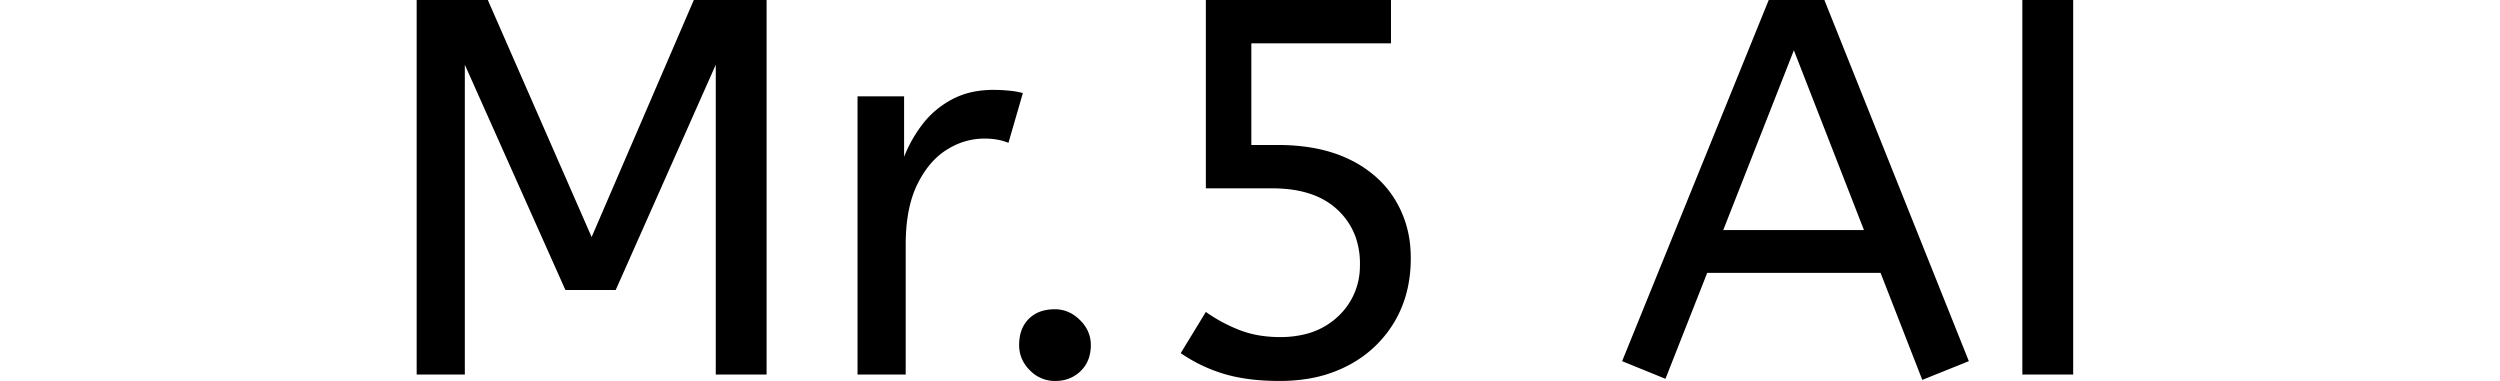<svg fill="currentColor" fill-rule="evenodd" height="1em" style="flex:none;line-height:1" viewBox="0 0 105 24" xmlns="http://www.w3.org/2000/svg"><title>Mr.5 AI</title><path d="M 3.034 23.596 L 0 23.596 L 0 0 L 4.483 0 L 11.023 14.933 L 17.461 0 L 22.045 0 L 22.045 23.596 L 18.843 23.596 L 18.843 4.079 L 12.539 18.27 L 9.371 18.27 L 3.034 4.079 L 3.034 23.596 Z M 48.135 22.247 L 49.719 19.652 A 9.74 9.74 0 0 0 51.667 20.723 A 10.84 10.84 0 0 0 51.809 20.781 A 6.371 6.371 0 0 0 53.35 21.171 A 8.231 8.231 0 0 0 54.405 21.236 A 6.387 6.387 0 0 0 56.005 21.046 A 4.61 4.61 0 0 0 58.045 19.938 A 4.316 4.316 0 0 0 59.424 16.807 A 5.773 5.773 0 0 0 59.427 16.618 A 4.967 4.967 0 0 0 59.143 14.907 A 4.34 4.34 0 0 0 57.995 13.197 Q 56.754 12.044 54.591 11.889 A 9.711 9.711 0 0 0 53.899 11.865 L 49.719 11.865 L 49.719 0 L 61.382 0 L 61.382 2.73 L 52.584 2.73 L 52.584 9.135 L 54.27 9.135 A 12.708 12.708 0 0 1 56.353 9.297 Q 57.688 9.519 58.77 10.045 A 7.211 7.211 0 0 1 60.597 11.293 A 6.325 6.325 0 0 1 61.635 12.573 A 6.75 6.75 0 0 1 62.603 15.608 A 8.328 8.328 0 0 1 62.629 16.281 Q 62.629 18.539 61.601 20.275 A 7.261 7.261 0 0 1 58.719 23.006 A 8.233 8.233 0 0 1 56.152 23.86 A 10.905 10.905 0 0 1 54.371 24 Q 52.315 24 50.832 23.545 A 9.661 9.661 0 0 1 48.135 22.247 Z M 97.787 22.753 L 94.854 23.933 L 92.225 17.191 L 81.304 17.191 L 78.674 23.865 L 75.944 22.753 L 85.18 0 L 88.686 0 L 97.787 22.753 Z M 30.809 23.596 L 27.775 23.596 L 27.775 6.067 L 30.708 6.067 L 30.708 9.876 A 8.441 8.441 0 0 1 31.888 7.803 Q 32.629 6.843 33.742 6.253 A 4.994 4.994 0 0 1 35.319 5.739 A 6.559 6.559 0 0 1 36.337 5.663 A 10.157 10.157 0 0 1 37.348 5.714 Q 37.731 5.752 38.017 5.819 A 2.972 2.972 0 0 1 38.191 5.865 L 37.281 9 A 3.291 3.291 0 0 0 36.558 8.794 Q 36.223 8.736 35.843 8.731 A 5.594 5.594 0 0 0 35.764 8.73 A 4.368 4.368 0 0 0 33.529 9.353 A 5.262 5.262 0 0 0 33.388 9.438 Q 32.259 10.146 31.534 11.629 Q 30.94 12.845 30.833 14.605 A 13.176 13.176 0 0 0 30.809 15.405 L 30.809 23.596 Z M 104.36 23.596 L 101.158 23.596 L 101.158 0 L 104.36 0 L 104.36 23.596 Z M 86.764 3.169 L 82.315 14.494 L 91.18 14.494 L 86.764 3.169 Z M 38.65 23.347 A 2.163 2.163 0 0 0 40.214 24 A 2.901 2.901 0 0 0 40.423 23.993 A 2.178 2.178 0 0 0 41.832 23.376 A 2.033 2.033 0 0 0 42.368 22.493 A 2.594 2.594 0 0 0 42.472 21.742 A 2.098 2.098 0 0 0 42.277 20.841 A 2.344 2.344 0 0 0 41.781 20.157 A 2.858 2.858 0 0 0 41.605 19.999 A 2.132 2.132 0 0 0 40.214 19.483 A 2.971 2.971 0 0 0 39.589 19.545 A 2.015 2.015 0 0 0 38.562 20.09 A 1.998 1.998 0 0 0 38.034 21.047 A 2.907 2.907 0 0 0 37.955 21.742 Q 37.955 22.652 38.629 23.326 A 2.806 2.806 0 0 0 38.65 23.347 Z"></path></svg>